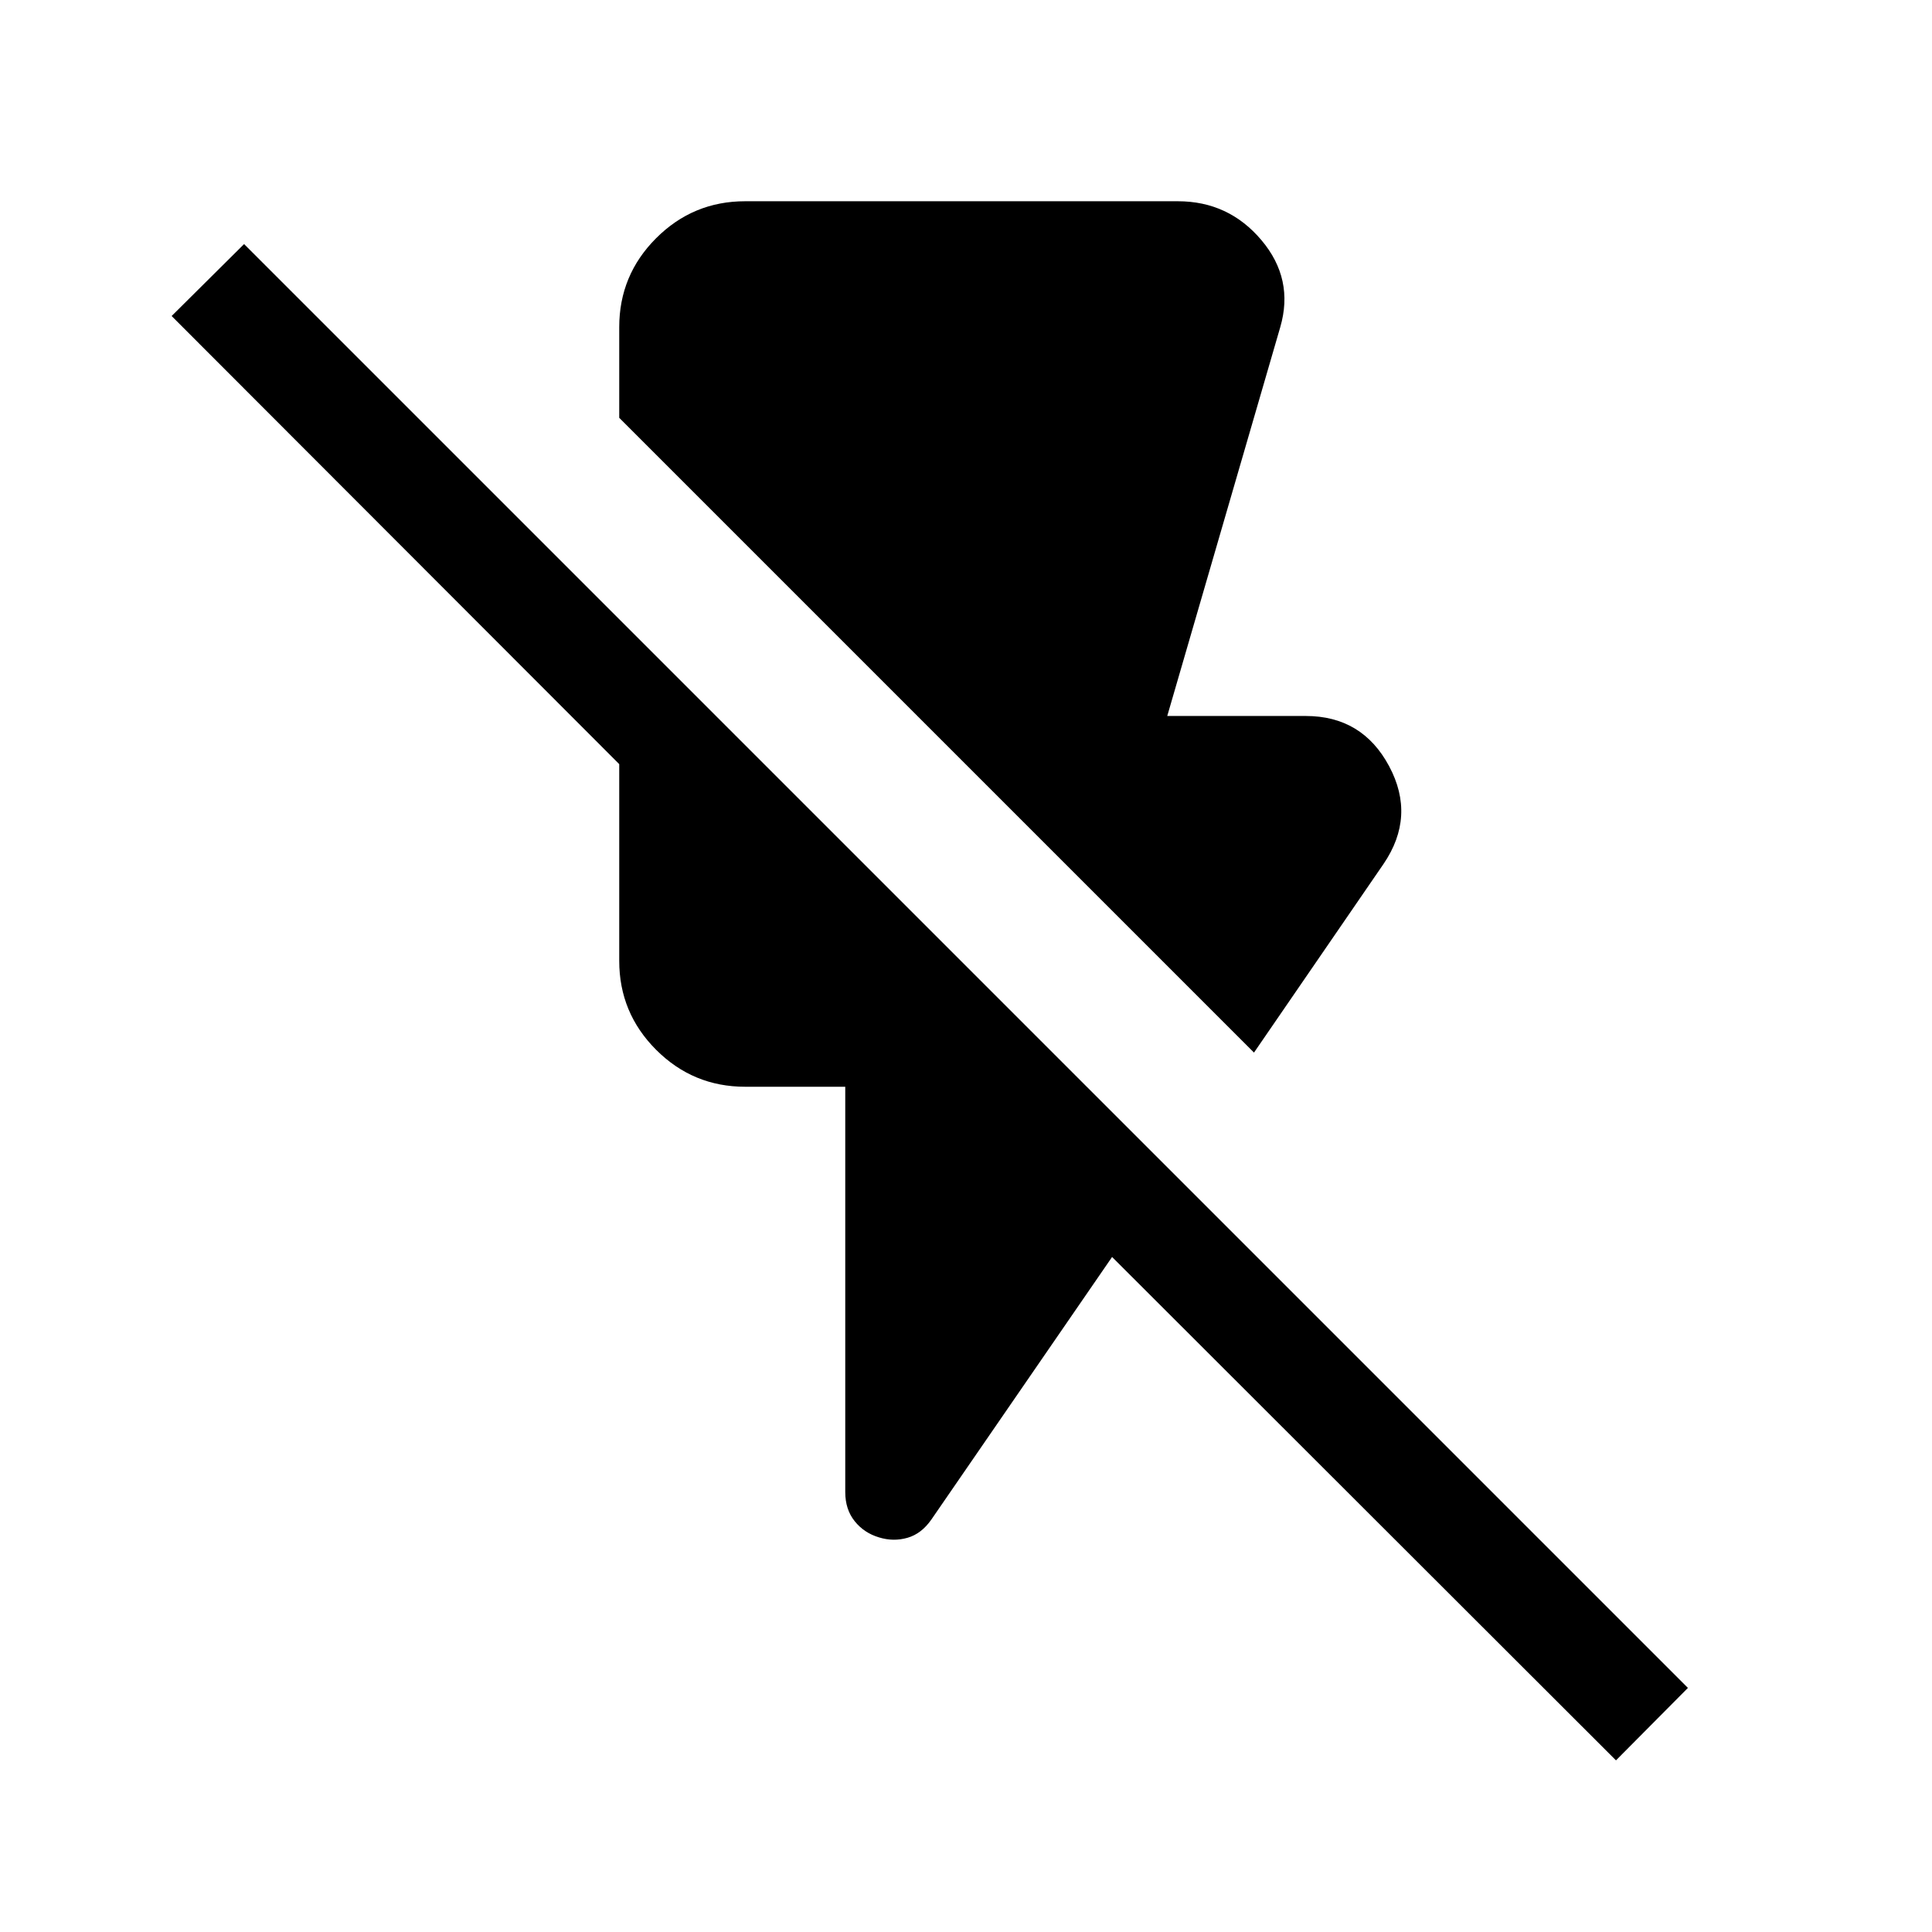 <svg xmlns="http://www.w3.org/2000/svg" height="40" viewBox="0 -960 960 960" width="40"><path d="M623.102-436.975 307.694-752.383v-45.052q0-25.872 18.346-44.218 18.346-18.346 44.218-18.346h214.997q25.231 0 41.538 19.321 16.308 19.32 9.359 43.243l-56.153 193.204h68.821q28.076 0 41.422 24.936 13.346 24.935-2.782 48.602l-64.358 93.718Zm179.872 351.69L552.59-335.412 462.847-205.03q-4.948 7.154-11.936 9.154-6.987 2-14.14-.205-7.411-2.205-12.09-8.051-4.68-5.846-4.68-14.462v-201.407h-49.743q-25.872 0-44.218-18.346-18.346-18.346-18.346-44.218v-97.743L85.284-802.974l35.999-35.743 717.434 717.434-35.743 35.999Z"/></svg>
